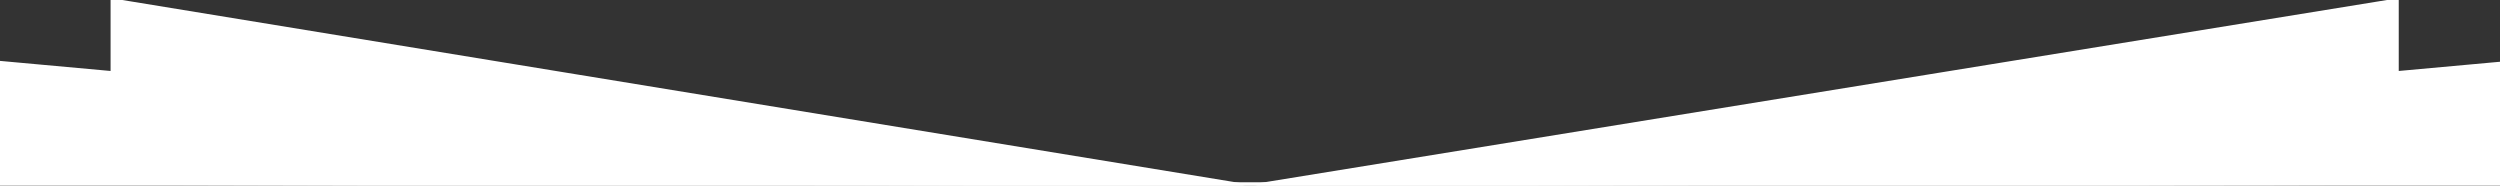 <?xml version="1.0" encoding="UTF-8" standalone="no"?>
<!-- Created with Inkscape (http://www.inkscape.org/) -->

<svg
   xmlns:dc="http://purl.org/dc/elements/1.1/"
   xmlns:cc="http://creativecommons.org/ns#"
   xmlns:rdf="http://www.w3.org/1999/02/22-rdf-syntax-ns#"
   xmlns:svg="http://www.w3.org/2000/svg"
   xmlns="http://www.w3.org/2000/svg"
   xmlns:sodipodi="http://sodipodi.sourceforge.net/DTD/sodipodi-0.dtd"
   xmlns:inkscape="http://www.inkscape.org/namespaces/inkscape"
   preserveAspectRatio="none"
   id="svg4164"
   version="1.1"
   inkscape:version="0.91 r13725"
   width="768"
   height="57.006"
   viewBox="0 0 768 57.006"
   sodipodi:docname="corner-white-triangle2.svg">
  <rect x="0" y="0" width="768" height="57.006" fill="#333333" stroke="none"/>
  <defs
     id="defs4168" />
  <sodipodi:namedview
     pagecolor="#ffffff"
     bordercolor="#666666"
     borderopacity="1"
     objecttolerance="10"
     gridtolerance="10"
     guidetolerance="10"
     inkscape:pageopacity="0"
     inkscape:pageshadow="2"
     inkscape:window-width="1920"
     inkscape:window-height="1018"
     id="namedview4166"
     showgrid="false"
     fit-margin-top="0"
     fit-margin-left="0"
     fit-margin-right="0"
     fit-margin-bottom="0"
     inkscape:zoom="1.3958472"
     inkscape:cx="380.31861"
     inkscape:cy="-4.064885"
     inkscape:window-x="-8"
     inkscape:window-y="-8"
     inkscape:window-maximized="1"
     inkscape:current-layer="svg4164" />
  <path
     id="path4714-7-0"
     style="fill:#ffffff;fill-rule:evenodd;stroke:#ffffff;stroke-width:1px;stroke-linecap:butt;stroke-linejoin:miter;stroke-opacity:1"
     d="M 384,57.222 C 736.394,0 736.394,0 736.394,0 l 0,22.35 33.972,-3.095 0,36.936 z m 0,0 C 34.471,0 34.471,0 34.471,0 l 0,22.35 -33.972,-3.095 0,36.936 z"
     inkscape:connector-curvature="0" />
  <path
     style="fill:none;fill-rule:evenodd;stroke:#ffffff;stroke-width:2px;stroke-linecap:butt;stroke-linejoin:miter;stroke-opacity:1"
     d="M 0,57 768,57"
     id="path4802"
     inkscape:connector-curvature="0" />
</svg>
